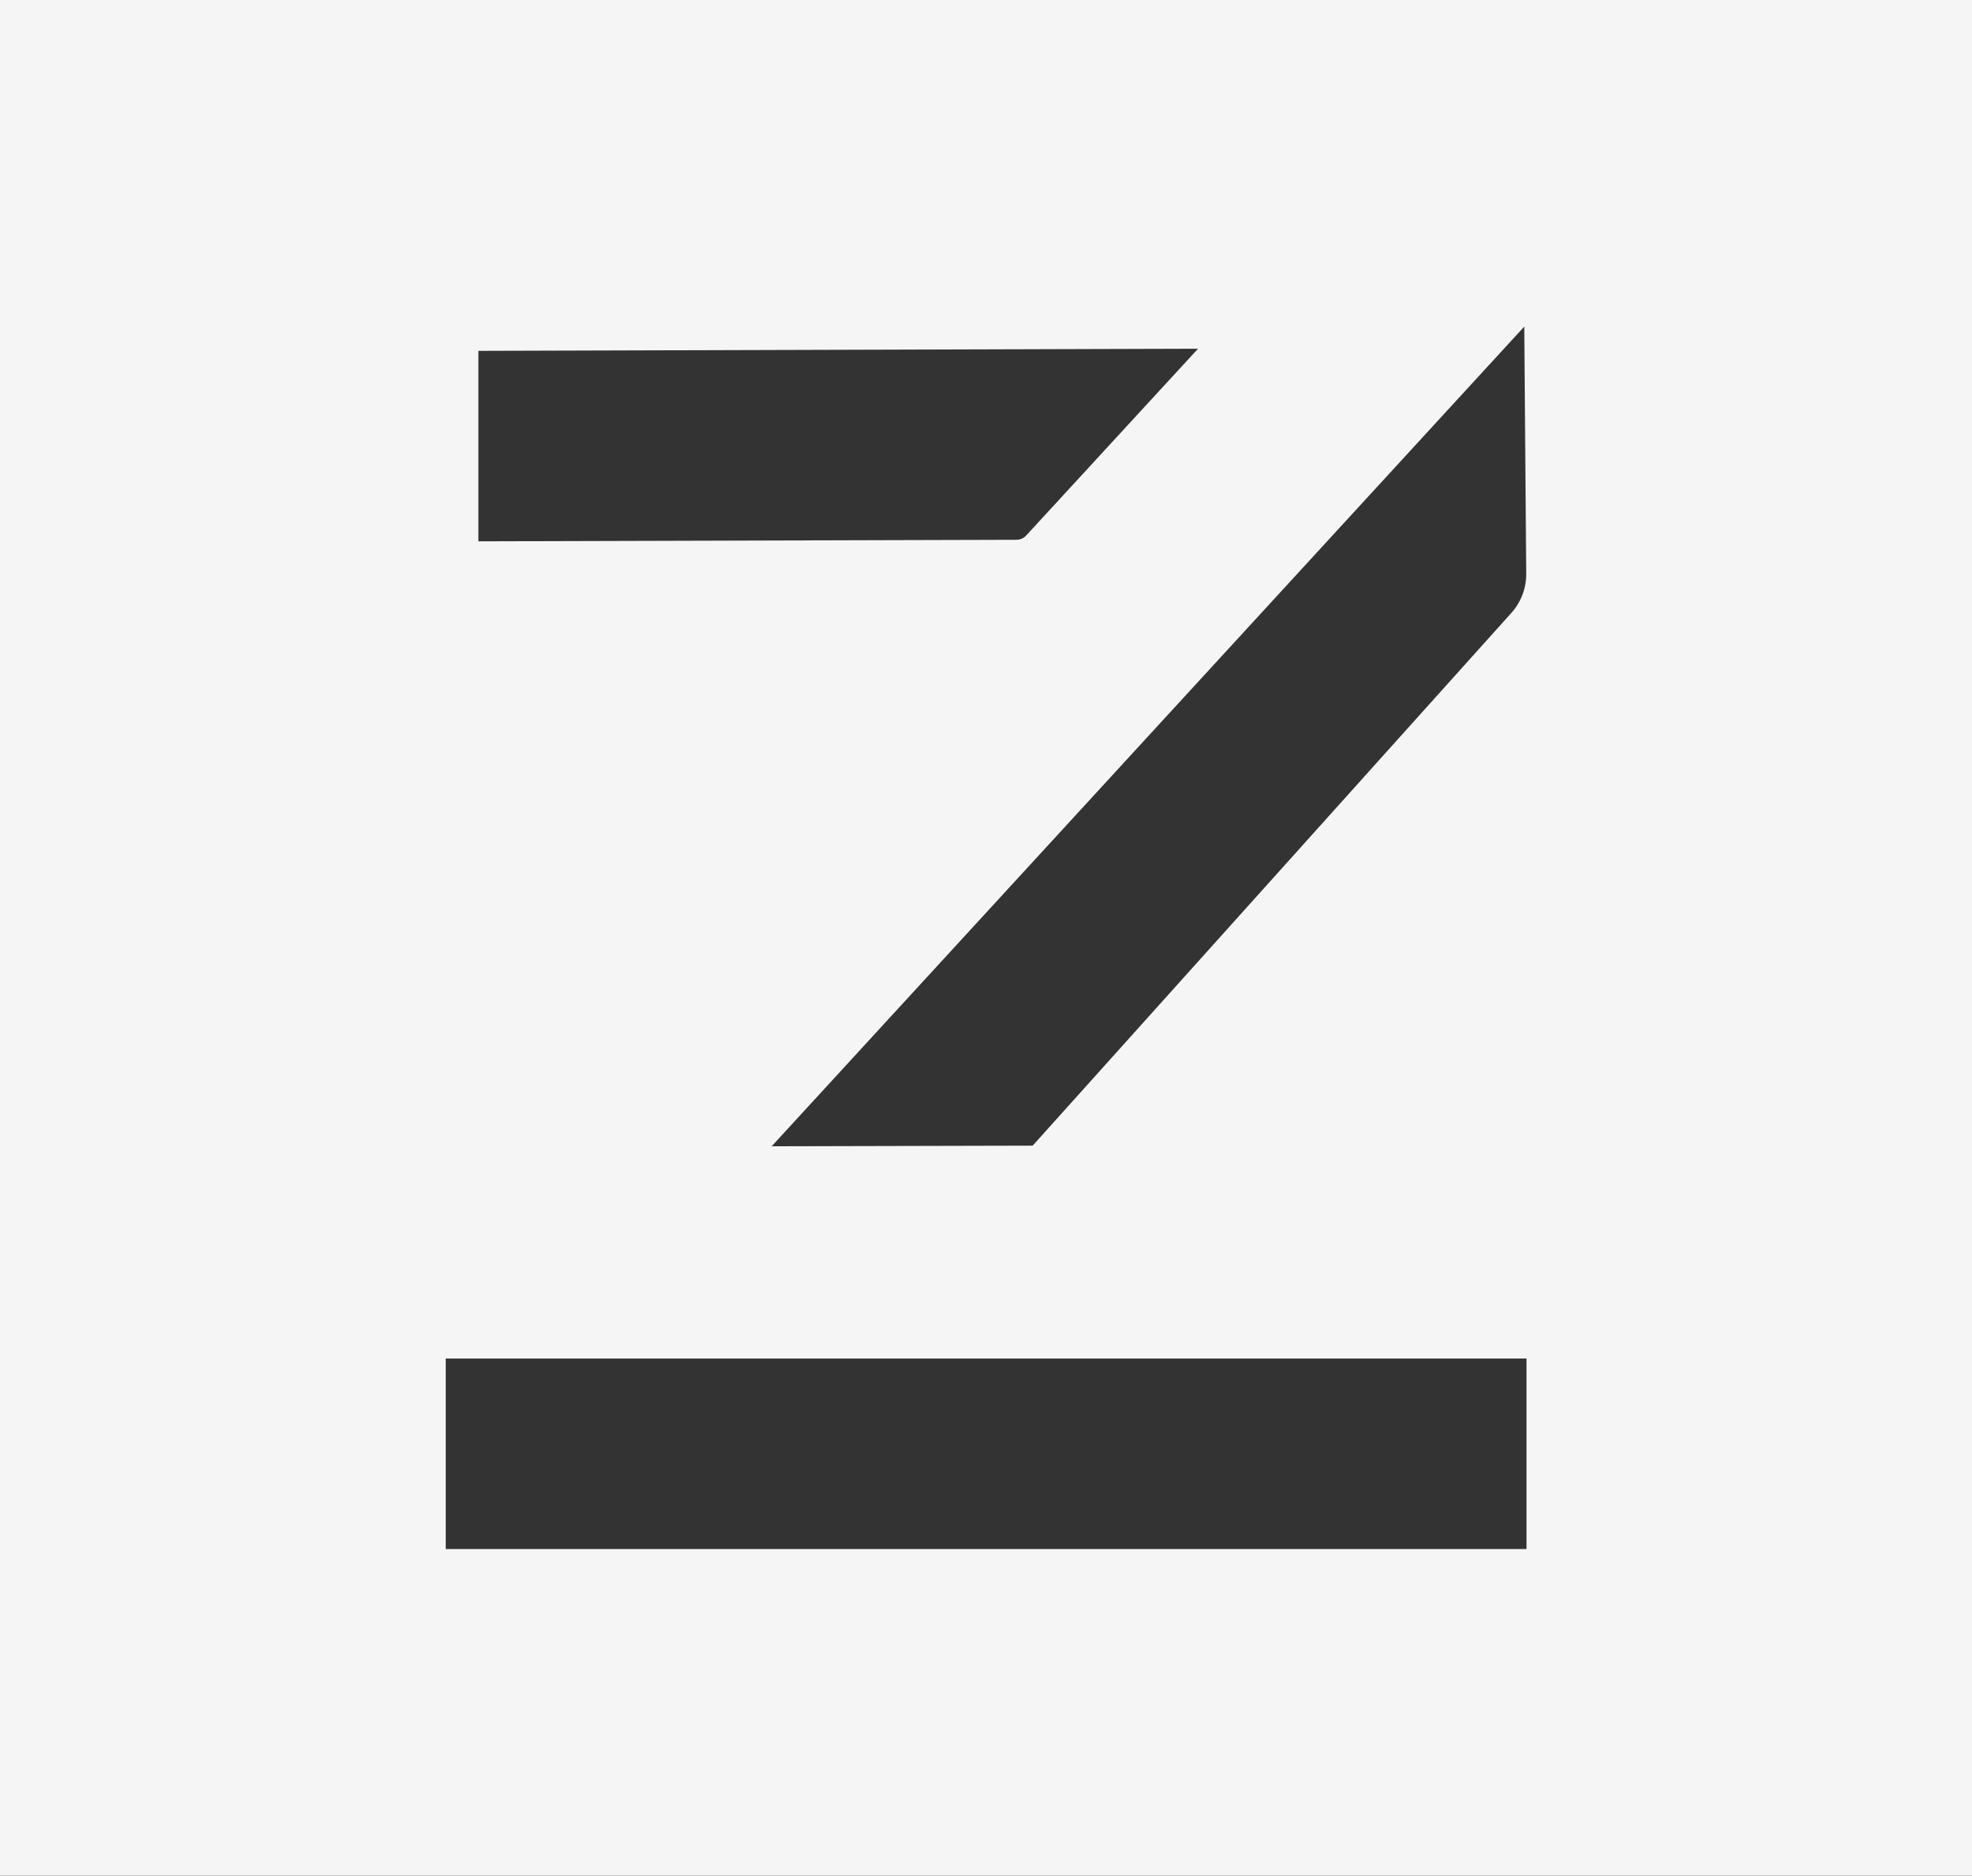 <?xml version="1.0" encoding="utf-8"?>
<svg xmlns="http://www.w3.org/2000/svg" viewBox="191.029 158.503 97.862 93.067" width="97.862px" height="93.067px"><rect x="191.029" y="158.503" width="97.862" height="93.067" fill="#333333" stroke="none"/><path d="M 191.029 158.503 L 191.029 251.57 L 288.891 251.57 L 288.891 158.503 L 191.029 158.503 Z M 266.769 186.994 C 266.769 187.697 266.512 188.382 266.031 188.916 L 242.276 215.35 L 229.324 215.381 L 266.672 174.708 L 266.769 186.994 Z M 214.769 175.912 L 250.483 175.805 L 241.954 185.075 C 241.827 185.212 241.65 185.287 241.475 185.287 L 214.769 185.363 L 214.769 175.912 Z M 266.784 235.365 L 213.149 235.365 L 213.149 225.914 L 266.784 225.914 L 266.784 235.365 Z" fill="#F5F5F5" style="" id="object-0"/></svg>